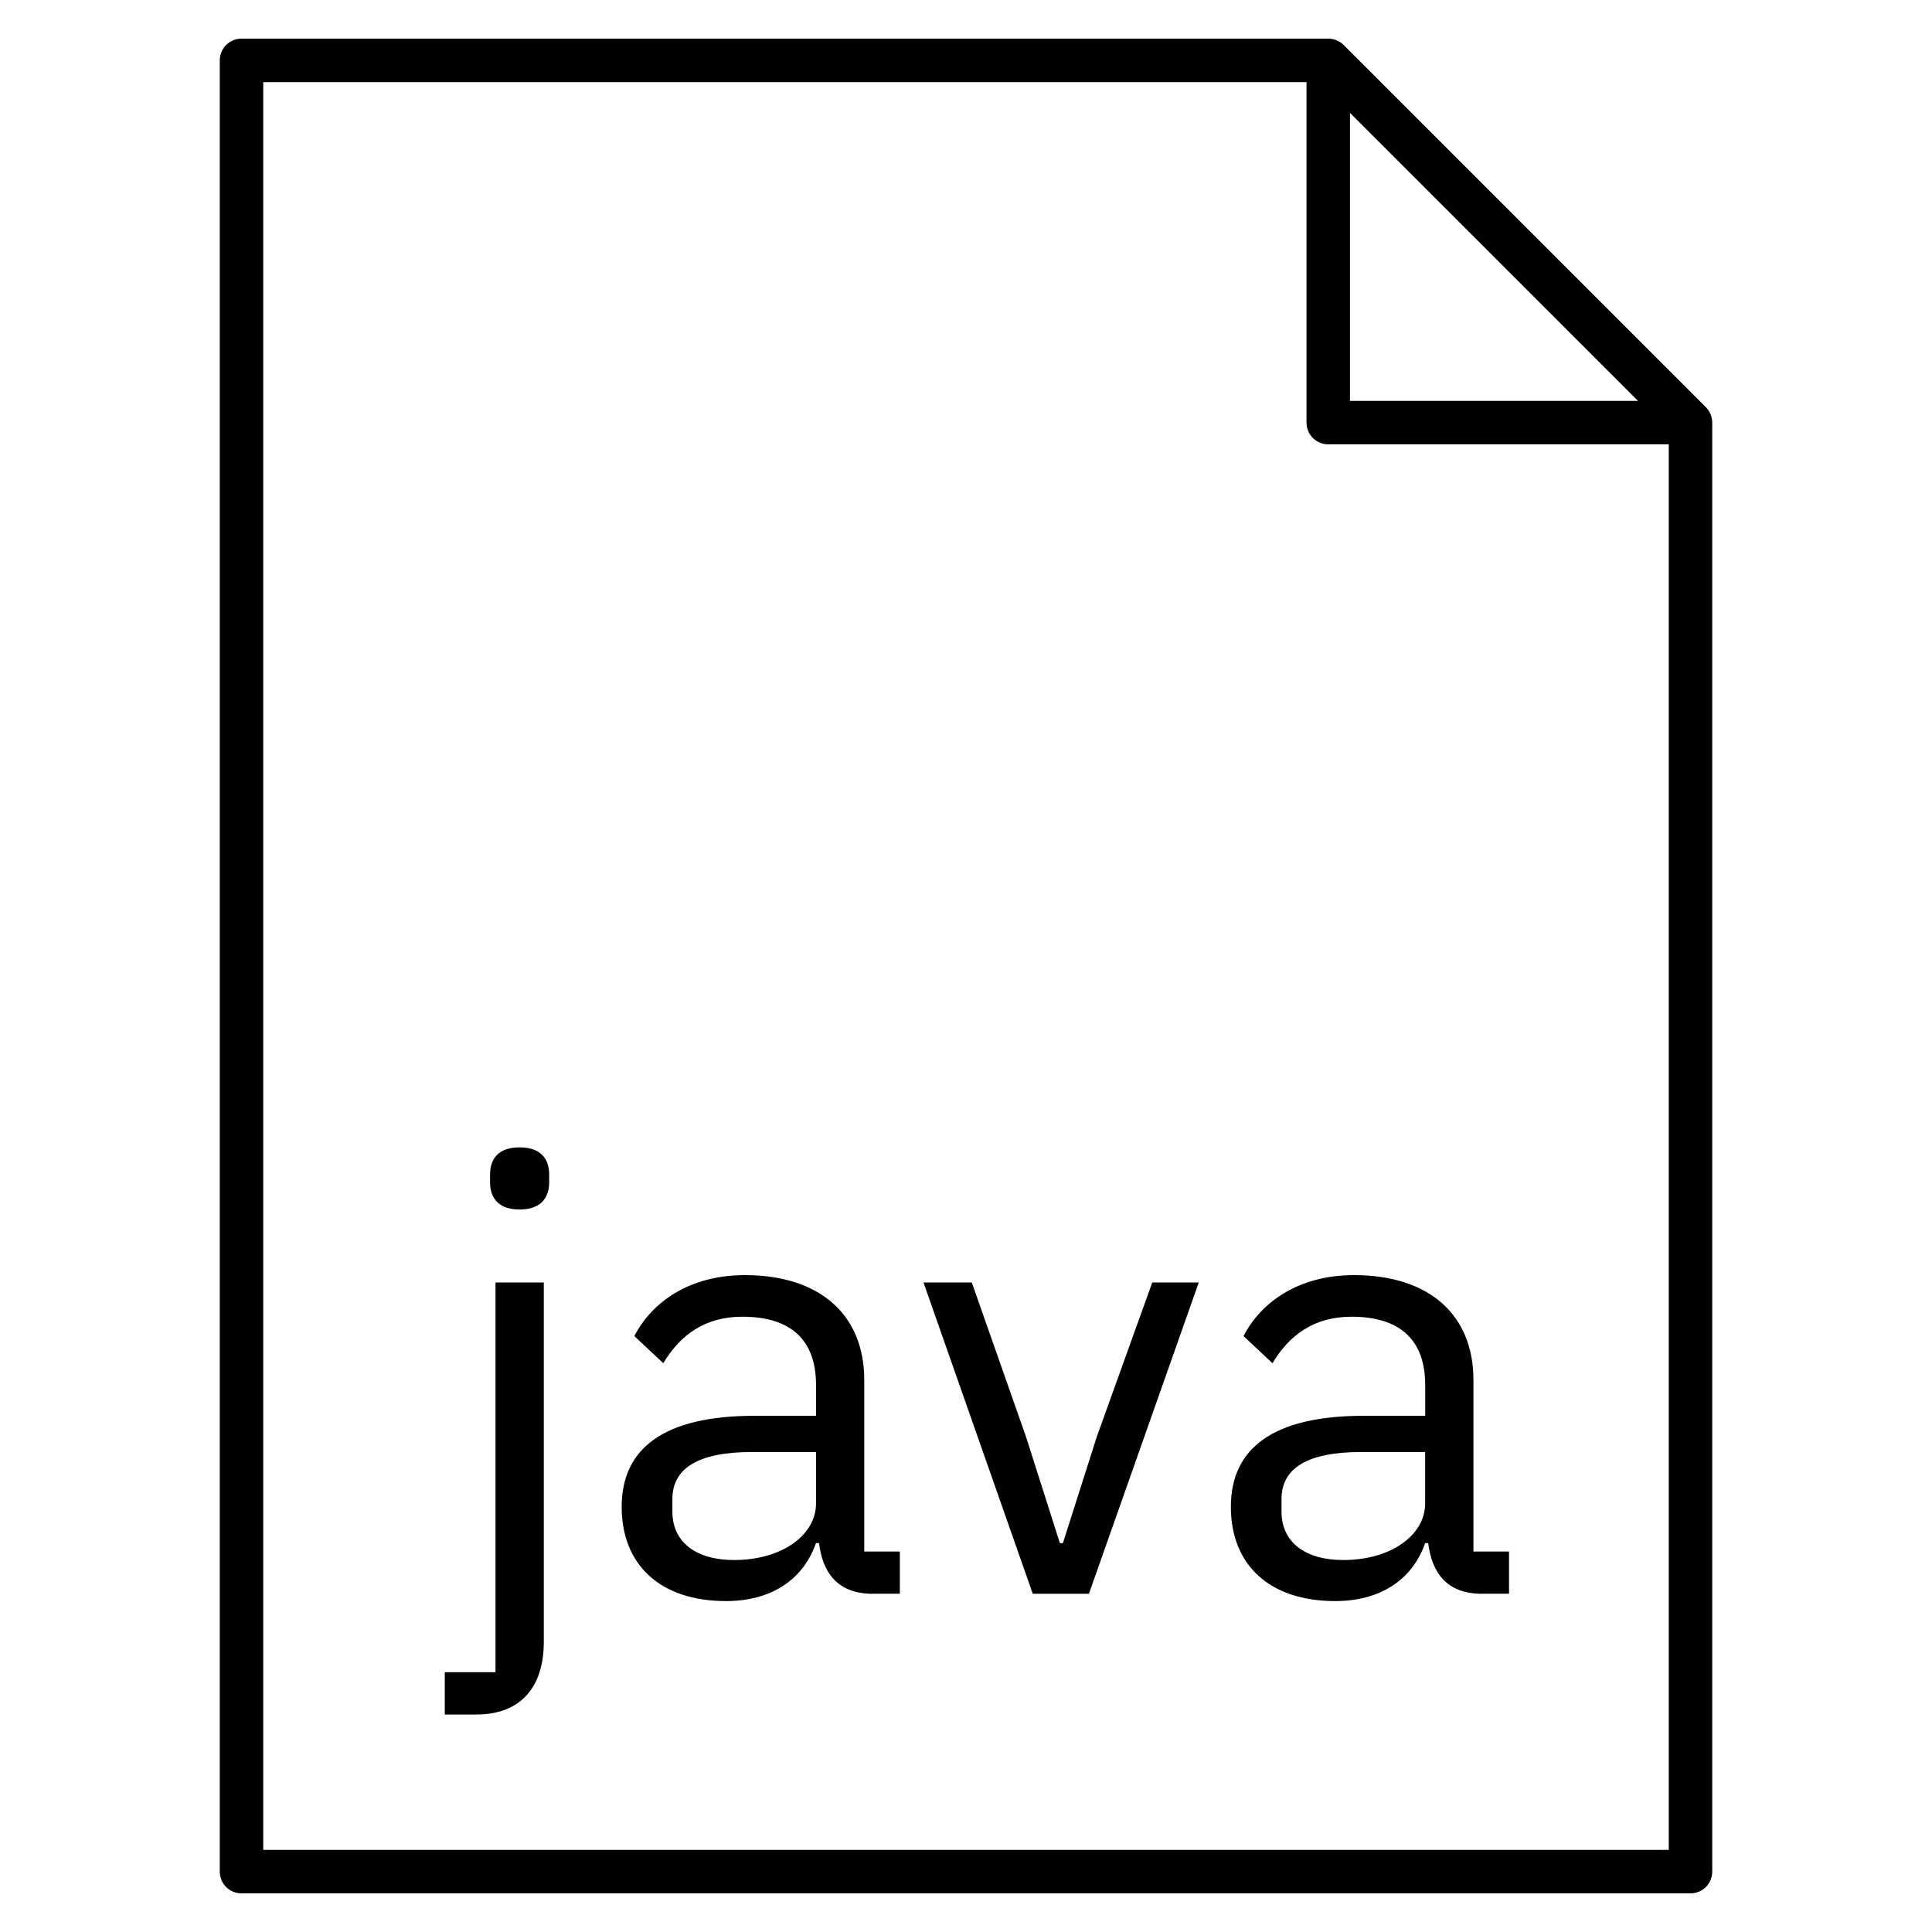 <?xml version="1.0" encoding="iso-8859-1"?>
<!-- Generator: Adobe Illustrator 29.1.0, SVG Export Plug-In . SVG Version: 9.03 Build 55587)  -->
<svg version="1.1" id="Layer_1" xmlns="http://www.w3.org/2000/svg" xmlns:xlink="http://www.w3.org/1999/xlink" x="0px" y="0px"
	 viewBox="0 0 32 32" style="enable-background:new 0 0 32 32;" xml:space="preserve">
<path id="java--02_00000015330598282792113290000005425099829107265942_" d="M8.207,21.242h0.8v5.957
	c0,0.709-0.351,1.199-1.12,1.199h-0.52v-0.701h0.84V21.242z M8.117,19.582v-0.129c0-0.27,0.149-0.449,0.489-0.449
	s0.49,0.18,0.49,0.449v0.129c0,0.27-0.15,0.451-0.49,0.451S8.117,19.852,8.117,19.582z M14.455,26.398c-0.59,0-0.83-0.359-0.89-0.84
	h-0.05c-0.22,0.631-0.77,0.961-1.489,0.961c-1.09,0-1.729-0.6-1.729-1.561c0-0.969,0.7-1.508,2.199-1.508h1.02v-0.51
	c0-0.73-0.4-1.131-1.22-1.131c-0.619,0-1.029,0.301-1.31,0.77l-0.479-0.449c0.28-0.549,0.899-1.01,1.829-1.01
	c1.239,0,1.979,0.65,1.979,1.74v2.838h0.589v0.699h-0.449V26.398z M13.516,24.9v-0.85h-1.06c-0.909,0-1.319,0.279-1.319,0.779v0.209
	c0,0.51,0.399,0.801,1.02,0.801C12.945,25.84,13.516,25.43,13.516,24.9z M17.106,26.398l-1.81-5.156h0.8l0.899,2.559l0.56,1.758
	h0.05l0.56-1.758l0.92-2.559h0.77l-1.819,5.156H17.106z M24.545,26.398c-0.59,0-0.83-0.359-0.89-0.84h-0.05
	c-0.22,0.631-0.77,0.961-1.489,0.961c-1.09,0-1.729-0.6-1.729-1.561c0-0.969,0.7-1.508,2.199-1.508h1.02v-0.51
	c0-0.73-0.4-1.131-1.22-1.131c-0.619,0-1.029,0.301-1.31,0.77l-0.479-0.449c0.28-0.549,0.899-1.01,1.829-1.01
	c1.239,0,1.979,0.65,1.979,1.74v2.838h0.589v0.699h-0.449V26.398z M23.605,24.9v-0.85h-1.06c-0.909,0-1.319,0.279-1.319,0.779v0.209
	c0,0.51,0.399,0.801,1.02,0.801C23.035,25.84,23.605,25.43,23.605,24.9z M28,31.36H4c-0.199,0-0.36-0.161-0.36-0.36V1
	c0-0.199,0.161-0.36,0.36-0.36h18c0.096,0,0.188,0.038,0.255,0.105l6,6C28.322,6.813,28.36,6.904,28.36,7v24
	C28.36,31.199,28.199,31.36,28,31.36z M4.36,30.64h23.28V7.36H22c-0.199,0-0.36-0.161-0.36-0.36V1.36H4.36V30.64z M22.36,6.64h4.771
	L22.36,1.869V6.64z"/>
<rect id="_Transparent_Rectangle" style="fill:none;" width="32" height="32"/>
</svg>
